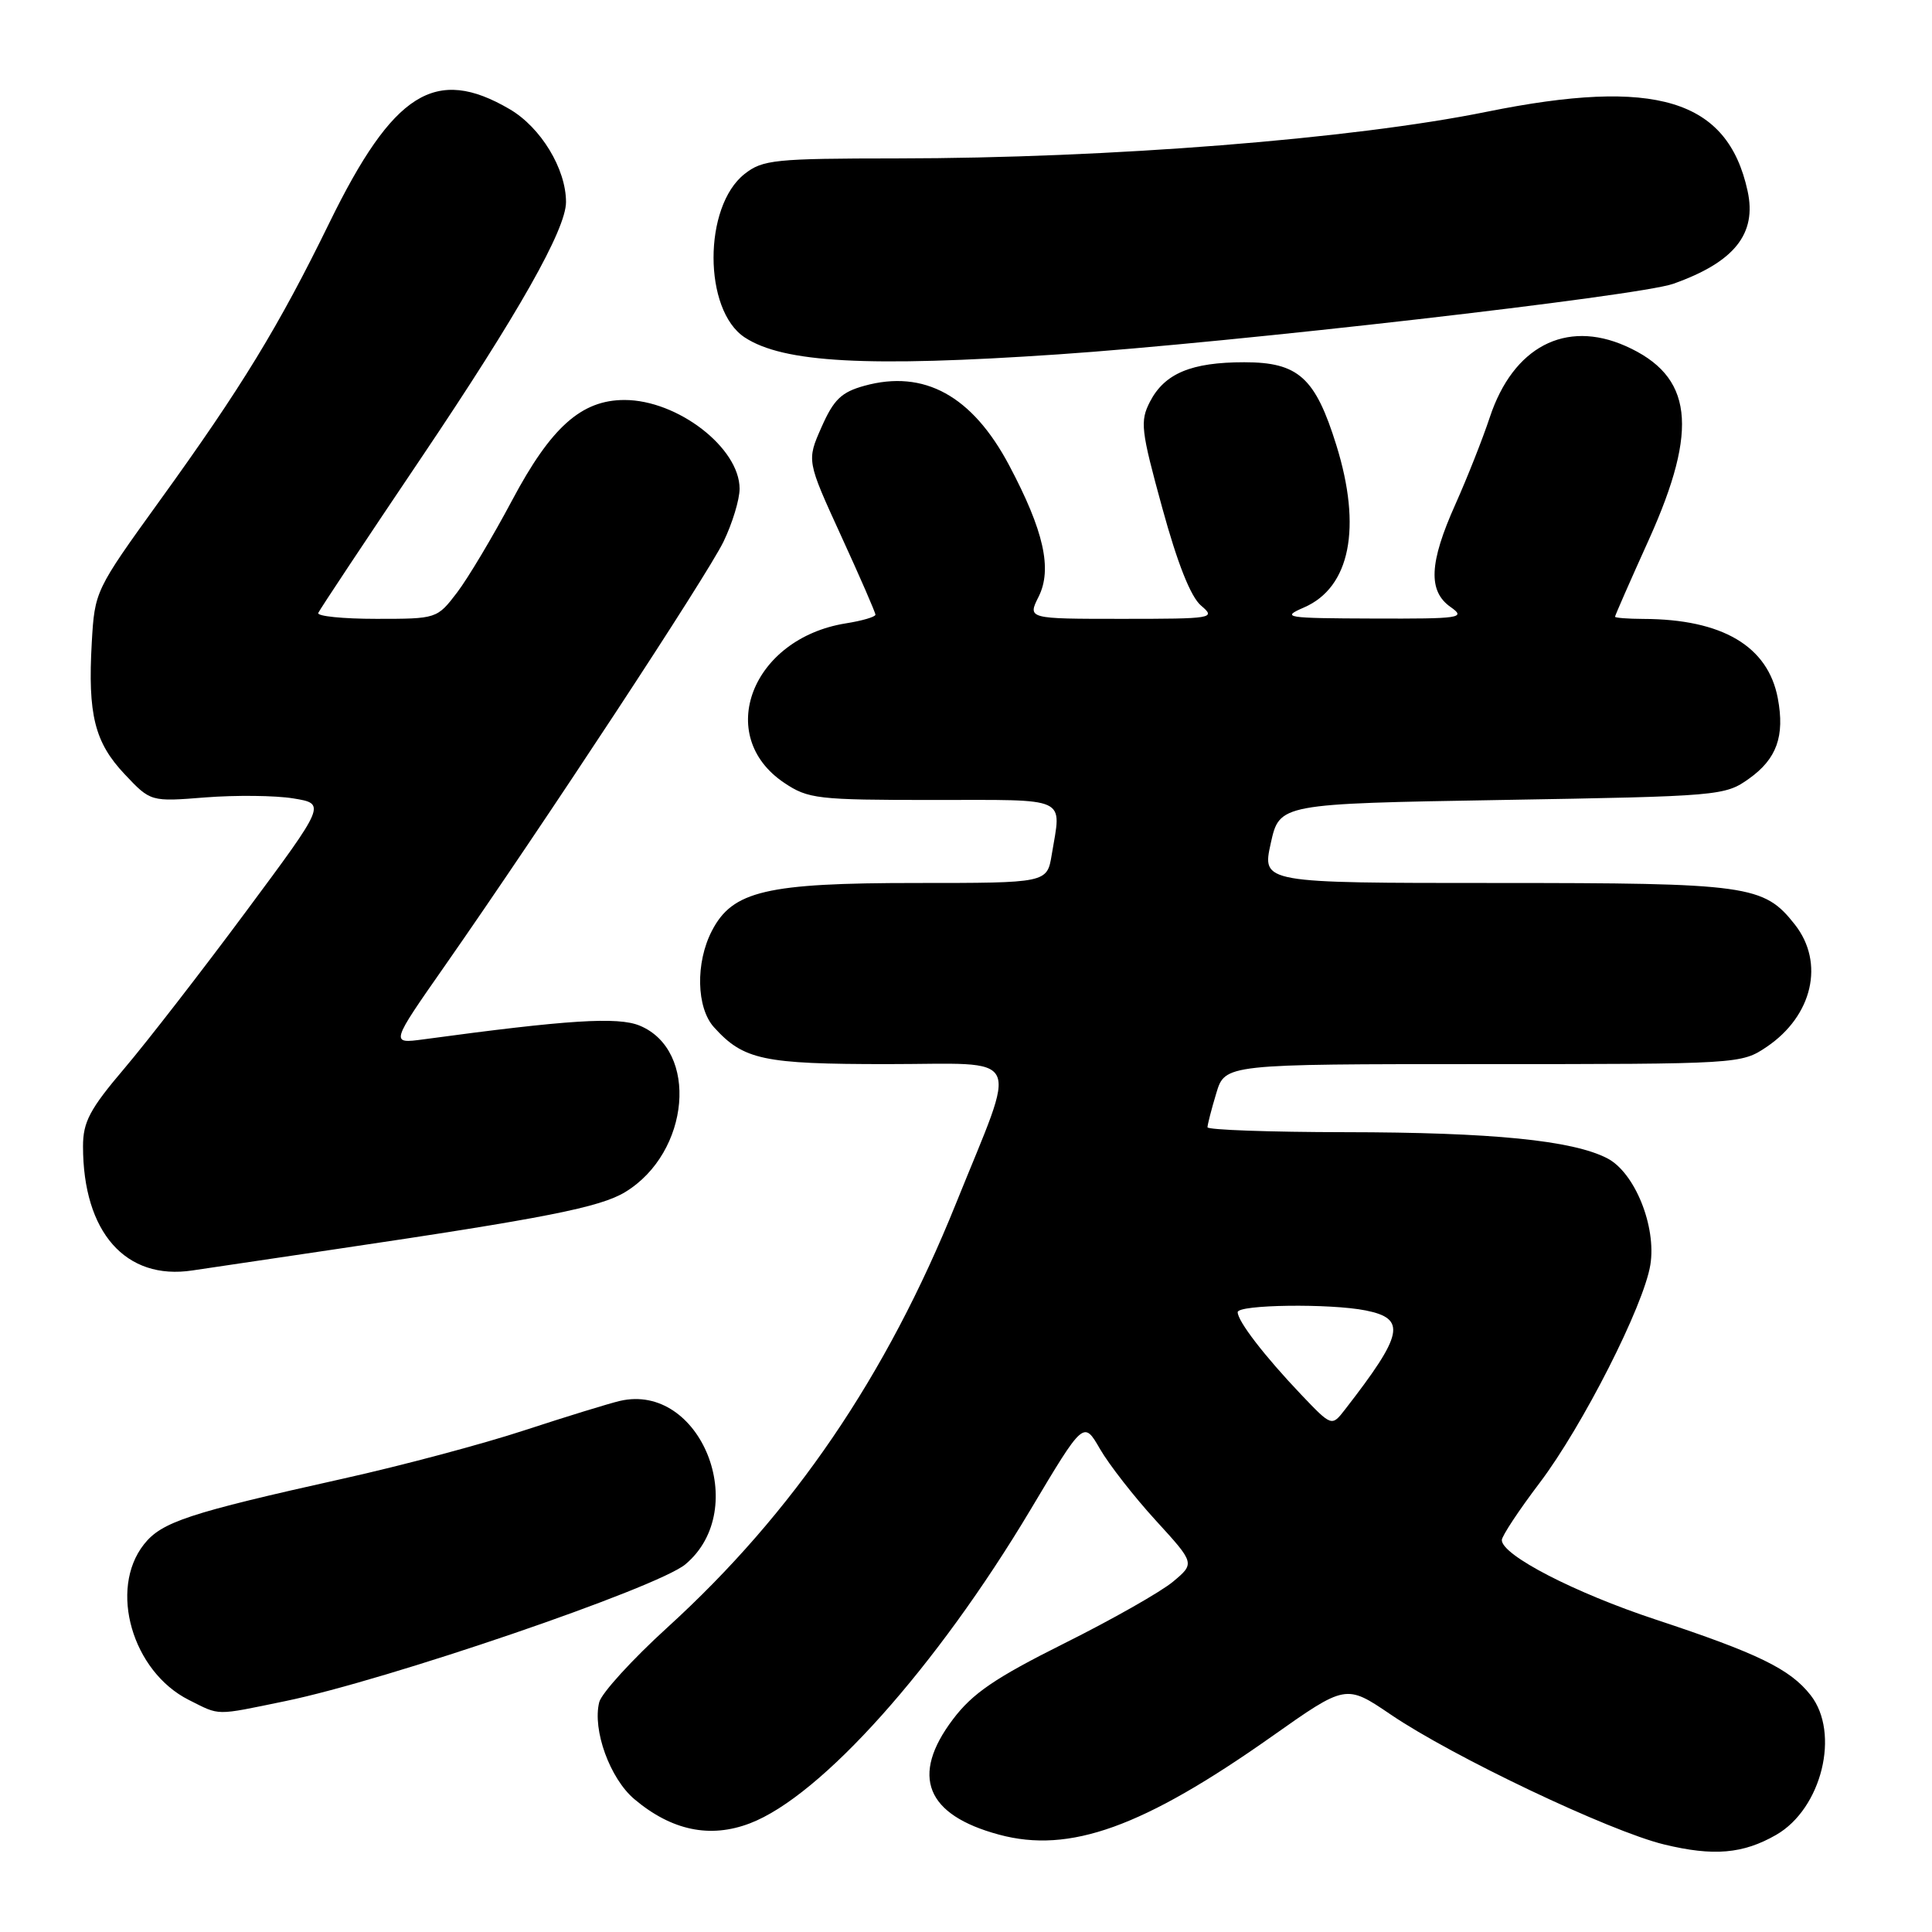 <?xml version="1.0" encoding="UTF-8" standalone="no"?>
<!DOCTYPE svg PUBLIC "-//W3C//DTD SVG 1.1//EN" "http://www.w3.org/Graphics/SVG/1.1/DTD/svg11.dtd" >
<svg xmlns="http://www.w3.org/2000/svg" xmlns:xlink="http://www.w3.org/1999/xlink" version="1.1" viewBox="0 0 256 256">
 <g >
 <path fill="currentColor"
d=" M 235.35 243.13 C 241.39 239.66 243.86 229.64 239.91 224.61 C 237.19 221.15 232.96 219.09 219.39 214.60 C 208.64 211.05 199.00 206.07 199.00 204.07 C 199.00 203.54 201.25 200.13 204.01 196.49 C 209.70 188.97 217.80 173.02 218.68 167.60 C 219.50 162.51 216.62 155.37 212.97 153.48 C 208.36 151.10 197.73 150.04 178.25 150.02 C 168.21 150.01 160.00 149.71 160.00 149.37 C 160.00 149.02 160.52 146.99 161.16 144.87 C 162.32 141.00 162.32 141.00 196.51 141.00 C 230.45 141.00 230.73 140.98 234.09 138.72 C 240.18 134.61 241.81 127.57 237.83 122.51 C 233.71 117.27 231.73 117.00 198.14 117.00 C 167.22 117.00 167.22 117.00 168.38 111.75 C 169.54 106.50 169.54 106.50 199.02 106.00 C 227.85 105.51 228.57 105.45 231.75 103.18 C 235.43 100.56 236.51 97.54 235.57 92.53 C 234.27 85.62 228.22 82.04 217.75 82.01 C 215.69 82.00 214.00 81.87 214.00 81.72 C 214.00 81.56 216.02 76.95 218.50 71.47 C 225.15 56.70 224.31 49.80 215.38 45.84 C 207.43 42.33 200.50 45.97 197.41 55.28 C 196.46 58.15 194.40 63.35 192.84 66.84 C 189.37 74.58 189.20 78.33 192.22 80.44 C 194.28 81.89 193.54 82.00 181.97 81.96 C 170.28 81.92 169.71 81.83 172.79 80.49 C 178.90 77.84 180.48 69.92 177.07 58.98 C 174.28 50.02 172.04 48.00 164.87 48.00 C 157.85 48.00 154.32 49.48 152.38 53.22 C 151.04 55.83 151.17 56.97 154.00 67.28 C 156.02 74.66 157.78 79.10 159.15 80.25 C 161.14 81.93 160.75 82.00 148.69 82.00 C 136.15 82.00 136.15 82.00 137.63 79.05 C 139.45 75.39 138.31 70.32 133.72 61.66 C 128.83 52.44 122.45 48.93 114.53 51.12 C 111.49 51.96 110.47 52.94 108.86 56.59 C 106.89 61.04 106.89 61.04 111.44 70.98 C 113.95 76.45 116.00 81.16 116.00 81.45 C 116.00 81.74 114.23 82.26 112.07 82.60 C 99.62 84.60 94.63 97.49 103.90 103.72 C 107.09 105.86 108.28 106.00 123.65 106.00 C 141.85 106.00 140.65 105.44 139.36 113.25 C 138.74 117.00 138.74 117.00 121.39 117.00 C 101.53 117.00 97.06 118.05 94.33 123.34 C 92.14 127.56 92.27 133.54 94.61 136.12 C 98.53 140.45 101.12 141.00 117.56 141.00 C 135.91 141.00 134.92 138.99 126.66 159.50 C 117.46 182.33 105.13 200.45 88.43 215.65 C 83.76 219.90 79.70 224.36 79.40 225.55 C 78.48 229.22 80.82 235.67 84.06 238.40 C 89.00 242.56 94.09 243.62 99.37 241.60 C 108.81 238.00 124.08 220.92 136.55 200.04 C 143.59 188.24 143.59 188.24 145.75 191.99 C 146.94 194.05 150.26 198.31 153.13 201.45 C 158.34 207.15 158.34 207.15 155.42 209.59 C 153.81 210.93 147.33 214.61 141.01 217.76 C 131.83 222.35 128.87 224.37 126.26 227.83 C 120.61 235.32 122.68 240.49 132.38 243.10 C 141.73 245.63 151.47 242.12 168.51 230.10 C 178.34 223.16 178.34 223.16 184.27 227.18 C 192.50 232.77 213.28 242.65 220.50 244.40 C 227.05 245.99 230.96 245.65 235.35 243.13 Z  M 37.79 225.41 C 51.27 222.64 87.12 210.38 90.82 207.28 C 99.57 199.94 92.83 183.15 82.13 185.63 C 80.68 185.97 75.00 187.72 69.50 189.52 C 64.00 191.33 53.20 194.21 45.50 195.92 C 24.94 200.50 21.41 201.67 19.07 204.64 C 14.38 210.60 17.53 221.48 25.02 225.25 C 29.23 227.36 28.37 227.35 37.79 225.41 Z  M 44.50 165.52 C 72.21 161.42 79.51 159.98 82.85 157.95 C 91.45 152.71 92.63 139.16 84.76 135.90 C 81.87 134.71 75.29 135.12 56.11 137.72 C 51.72 138.31 51.72 138.31 58.99 127.91 C 72.11 109.11 93.69 76.27 95.87 71.77 C 97.04 69.35 98.00 66.20 98.00 64.76 C 98.00 59.34 89.78 53.00 82.75 53.00 C 77.04 53.00 73.01 56.60 67.86 66.29 C 65.30 71.10 62.02 76.60 60.56 78.52 C 57.91 81.99 57.86 82.00 49.87 82.00 C 45.45 82.00 41.98 81.65 42.17 81.22 C 42.35 80.79 48.49 71.54 55.82 60.66 C 68.66 41.60 75.00 30.40 75.00 26.77 C 75.00 22.38 71.67 16.89 67.54 14.47 C 57.69 8.70 52.11 12.22 43.65 29.51 C 36.92 43.28 32.03 51.30 21.13 66.39 C 12.61 78.20 12.55 78.34 12.16 85.14 C 11.62 94.69 12.54 98.37 16.52 102.59 C 19.96 106.24 19.96 106.24 27.23 105.66 C 31.23 105.35 36.46 105.40 38.85 105.79 C 43.20 106.50 43.20 106.50 32.59 120.79 C 26.75 128.66 19.51 138.00 16.49 141.56 C 11.90 146.96 11.00 148.66 11.00 151.89 C 11.00 163.28 16.65 169.69 25.50 168.34 C 26.60 168.18 35.15 166.91 44.50 165.52 Z  M 140.17 46.96 C 163.39 45.39 217.12 39.22 221.70 37.61 C 229.81 34.74 232.82 30.99 231.56 25.28 C 228.90 13.15 219.39 10.27 197.00 14.81 C 179.18 18.43 147.00 20.97 118.88 20.99 C 102.64 21.00 101.07 21.16 98.66 23.05 C 93.17 27.37 93.18 41.10 98.68 44.71 C 103.80 48.07 114.95 48.67 140.17 46.96 Z  M 172.39 184.77 C 167.57 179.70 164.00 175.07 164.00 173.87 C 164.00 172.86 176.24 172.70 180.96 173.64 C 186.40 174.73 185.97 176.78 178.22 186.77 C 176.46 189.04 176.46 189.04 172.39 184.77 Z "/>
</g>
</svg>